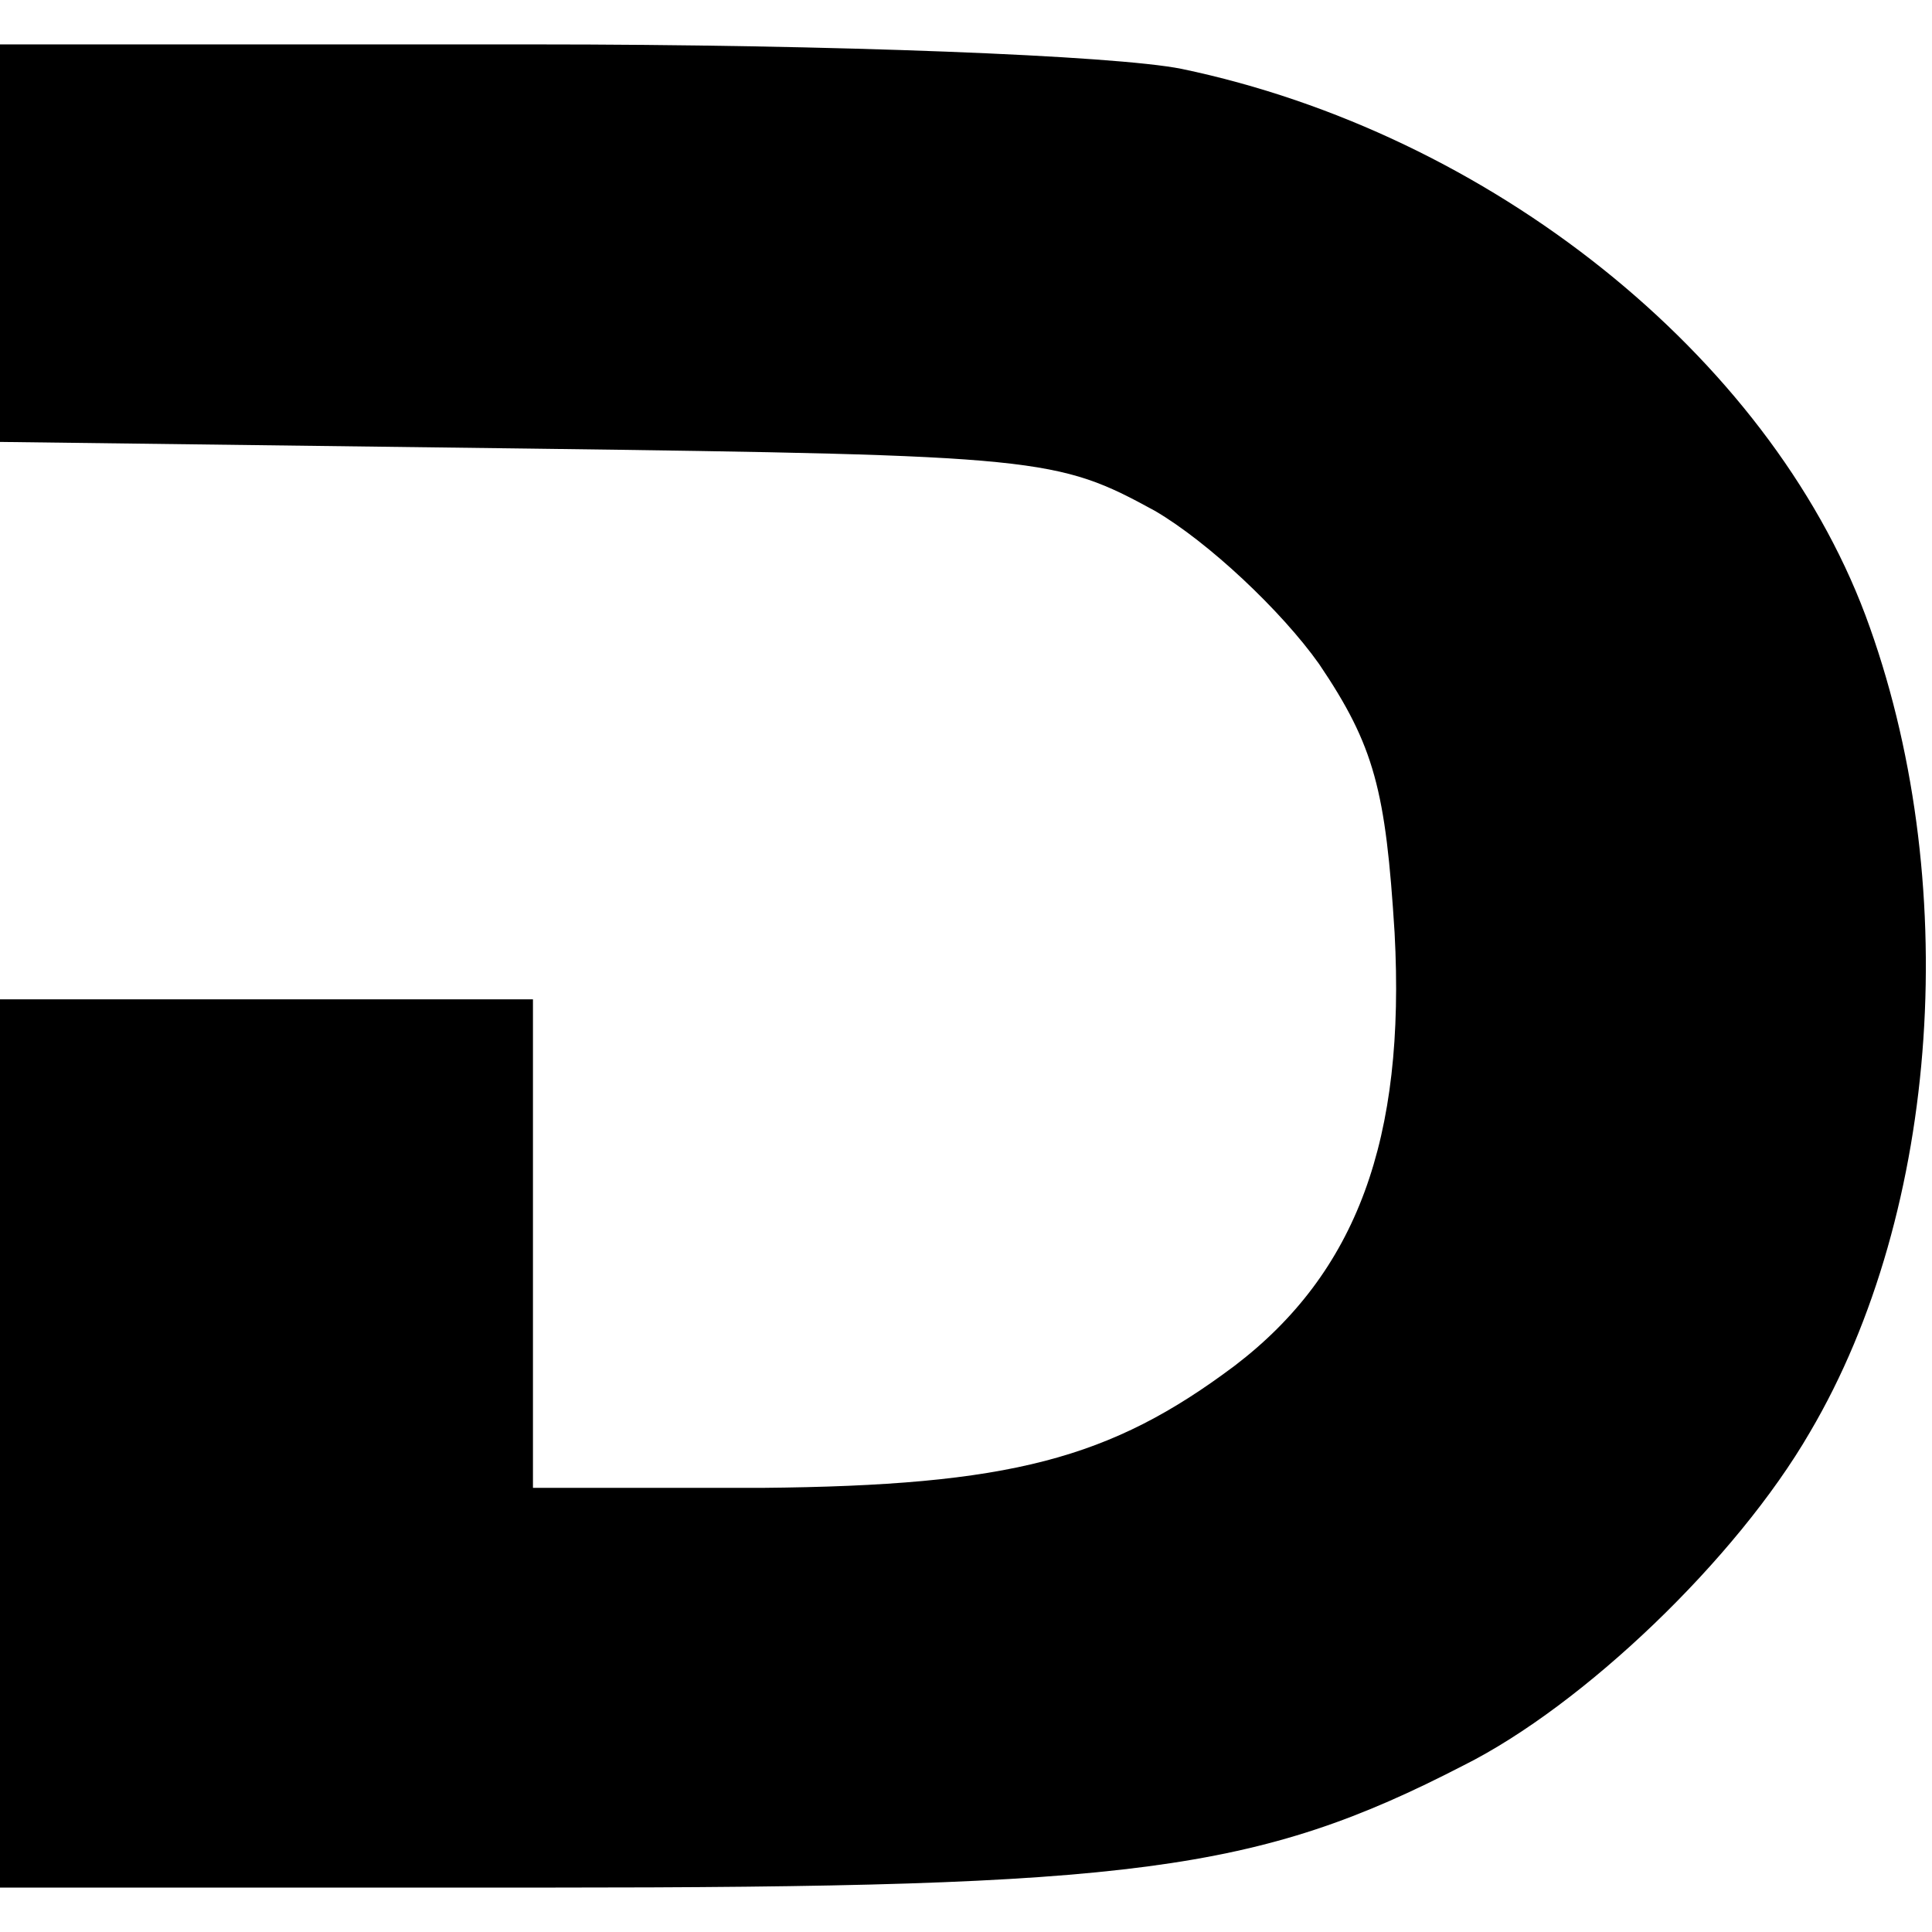 <?xml version="1.0" standalone="no"?>
<!DOCTYPE svg PUBLIC "-//W3C//DTD SVG 20010904//EN"
 "http://www.w3.org/TR/2001/REC-SVG-20010904/DTD/svg10.dtd">
<svg version="1.0" xmlns="http://www.w3.org/2000/svg"
 width="87pt" height="87pt" viewBox="0 0 87 87"
 preserveAspectRatio="xMidYMid meet">
<g transform="translate(0,87) scale(0.1,-0.1)"
fill="#000000" stroke="none">
<path d="M0 761 l0 -90 238 -3 c231 -3 238 -4 282 -28 24 -14 57 -45 74 -69
25 -37 30 -57 34 -121 5 -93 -17 -153 -72 -195 -56 -42 -101 -54 -213 -55
l-103 0 0 110 0 110 -120 0 -120 0 0 -200 0 -200 246 0 c264 0 320 7 413 55
54 27 123 93 156 150 59 100 69 250 25 368 -44 117 -169 217 -308 246 -30 6
-156 11 -292 11 l-240 0 0 -89z"/>
</g>
</svg>
